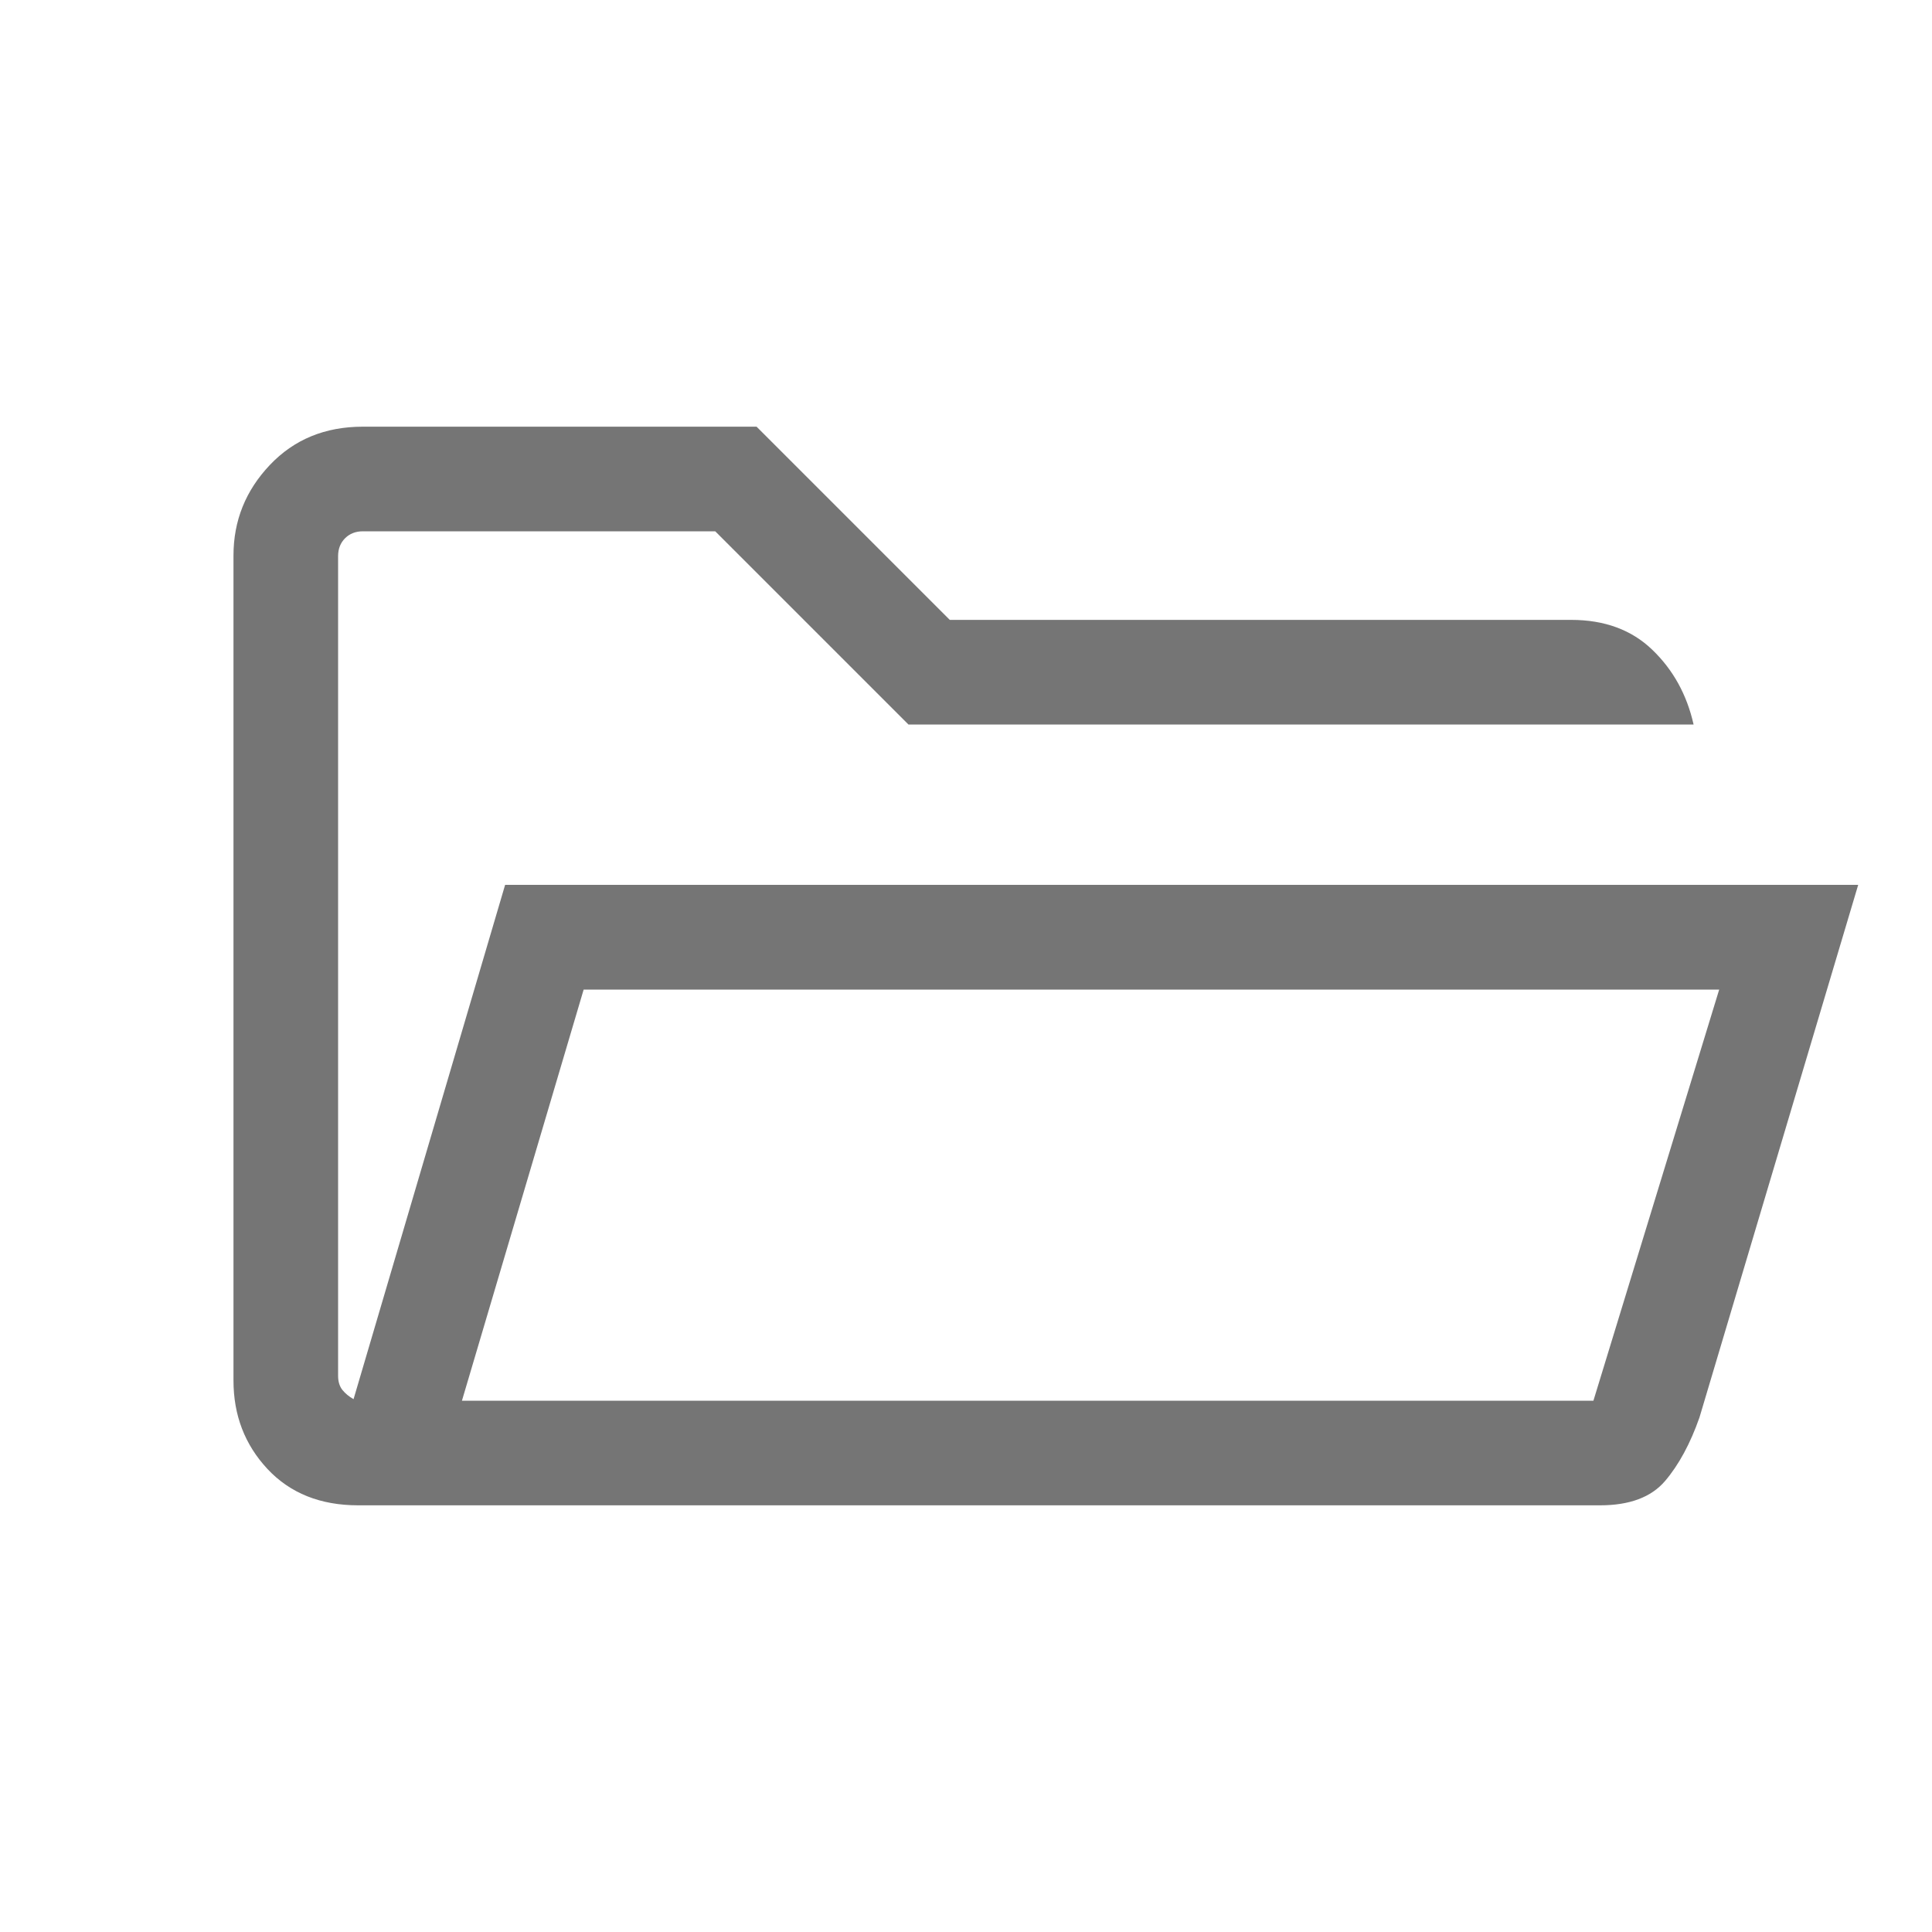 <svg width="20" height="20" viewBox="0 0 20 20" fill="none" xmlns="http://www.w3.org/2000/svg">
<path d="M3.708 15.583C3.317 15.583 3.004 15.458 2.769 15.207C2.534 14.955 2.417 14.65 2.417 14.291V5.751C2.417 5.391 2.542 5.079 2.793 4.814C3.044 4.549 3.365 4.417 3.756 4.417H7.832L9.832 6.417H16.265C16.61 6.417 16.89 6.52 17.104 6.726C17.319 6.932 17.462 7.19 17.532 7.5H9.404L7.404 5.5H3.756C3.682 5.5 3.62 5.524 3.572 5.572C3.524 5.62 3.5 5.682 3.5 5.756V14.244C3.5 14.302 3.515 14.351 3.544 14.388C3.574 14.425 3.612 14.457 3.66 14.484L5.229 9.16H19.236L17.593 14.673C17.498 14.944 17.379 15.164 17.236 15.332C17.093 15.499 16.869 15.583 16.564 15.583H3.708ZM4.782 14.5H16.495L17.797 10.244H6.042L4.782 14.5Z" fill="#757575"/>
</svg>
